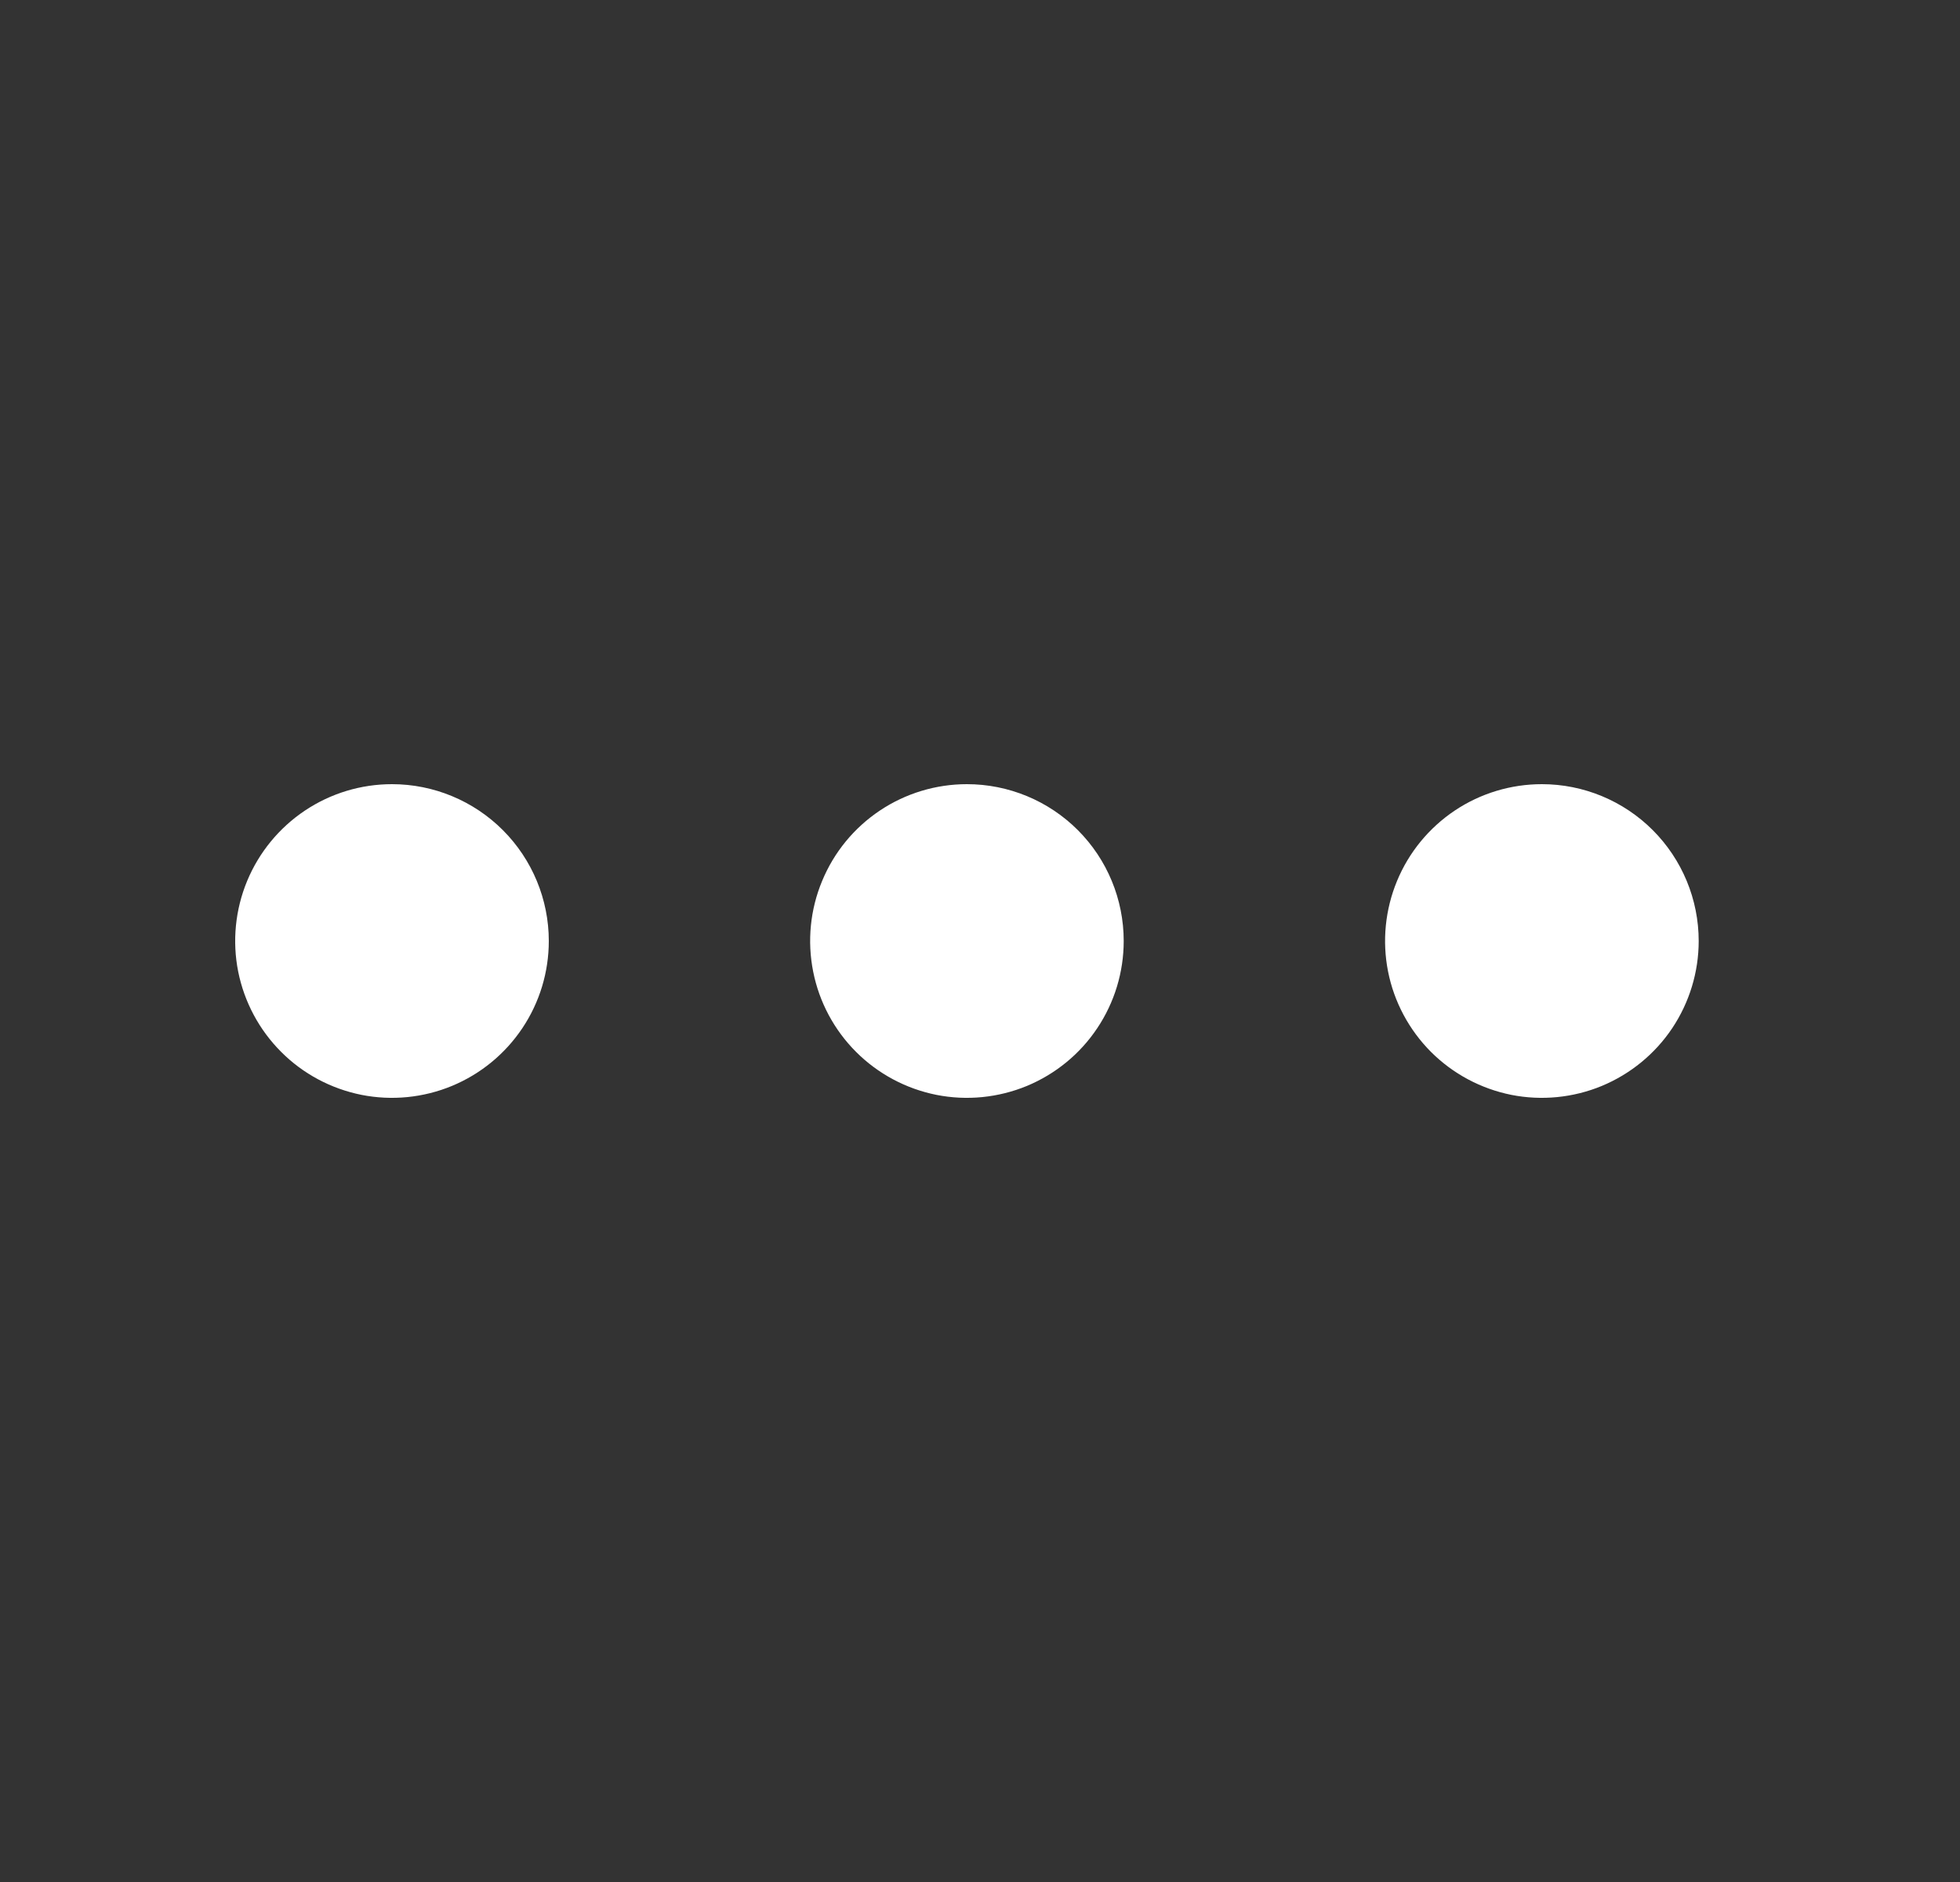 <svg width="25" height="24" viewBox="0 0 25 24" fill="none" xmlns="http://www.w3.org/2000/svg">
<rect x="0" y="0" width="25" height="24" fill="#333333" stroke="none"/>
<g id="DotsThreeCircle">
<path id="Vector" d="M14.333 12C14.333 12.396 14.216 12.782 13.996 13.111C13.777 13.44 13.464 13.696 13.099 13.848C12.733 13.999 12.331 14.039 11.943 13.962C11.555 13.884 11.199 13.694 10.919 13.414C10.639 13.134 10.449 12.778 10.372 12.39C10.295 12.002 10.334 11.6 10.486 11.235C10.637 10.869 10.893 10.557 11.222 10.337C11.551 10.117 11.938 10 12.333 10C12.864 10 13.373 10.211 13.748 10.586C14.123 10.961 14.333 11.47 14.333 12ZM21.667 12C21.667 12.396 21.549 12.782 21.33 13.111C21.11 13.44 20.797 13.696 20.432 13.848C20.067 13.999 19.664 14.039 19.276 13.962C18.889 13.884 18.532 13.694 18.252 13.414C17.973 13.134 17.782 12.778 17.705 12.39C17.628 12.002 17.668 11.6 17.819 11.235C17.97 10.869 18.227 10.557 18.555 10.337C18.884 10.117 19.271 10 19.667 10C20.197 10 20.706 10.211 21.081 10.586C21.456 10.961 21.667 11.47 21.667 12ZM7 12C7 12.396 6.883 12.782 6.663 13.111C6.443 13.44 6.131 13.696 5.765 13.848C5.4 13.999 4.998 14.039 4.61 13.962C4.222 13.884 3.865 13.694 3.586 13.414C3.306 13.134 3.116 12.778 3.038 12.39C2.961 12.002 3.001 11.6 3.152 11.235C3.304 10.869 3.56 10.557 3.889 10.337C4.218 10.117 4.604 10 5 10C5.53 10 6.039 10.211 6.414 10.586C6.789 10.961 7 11.47 7 12Z" fill="white"/>
</g>
</svg>
